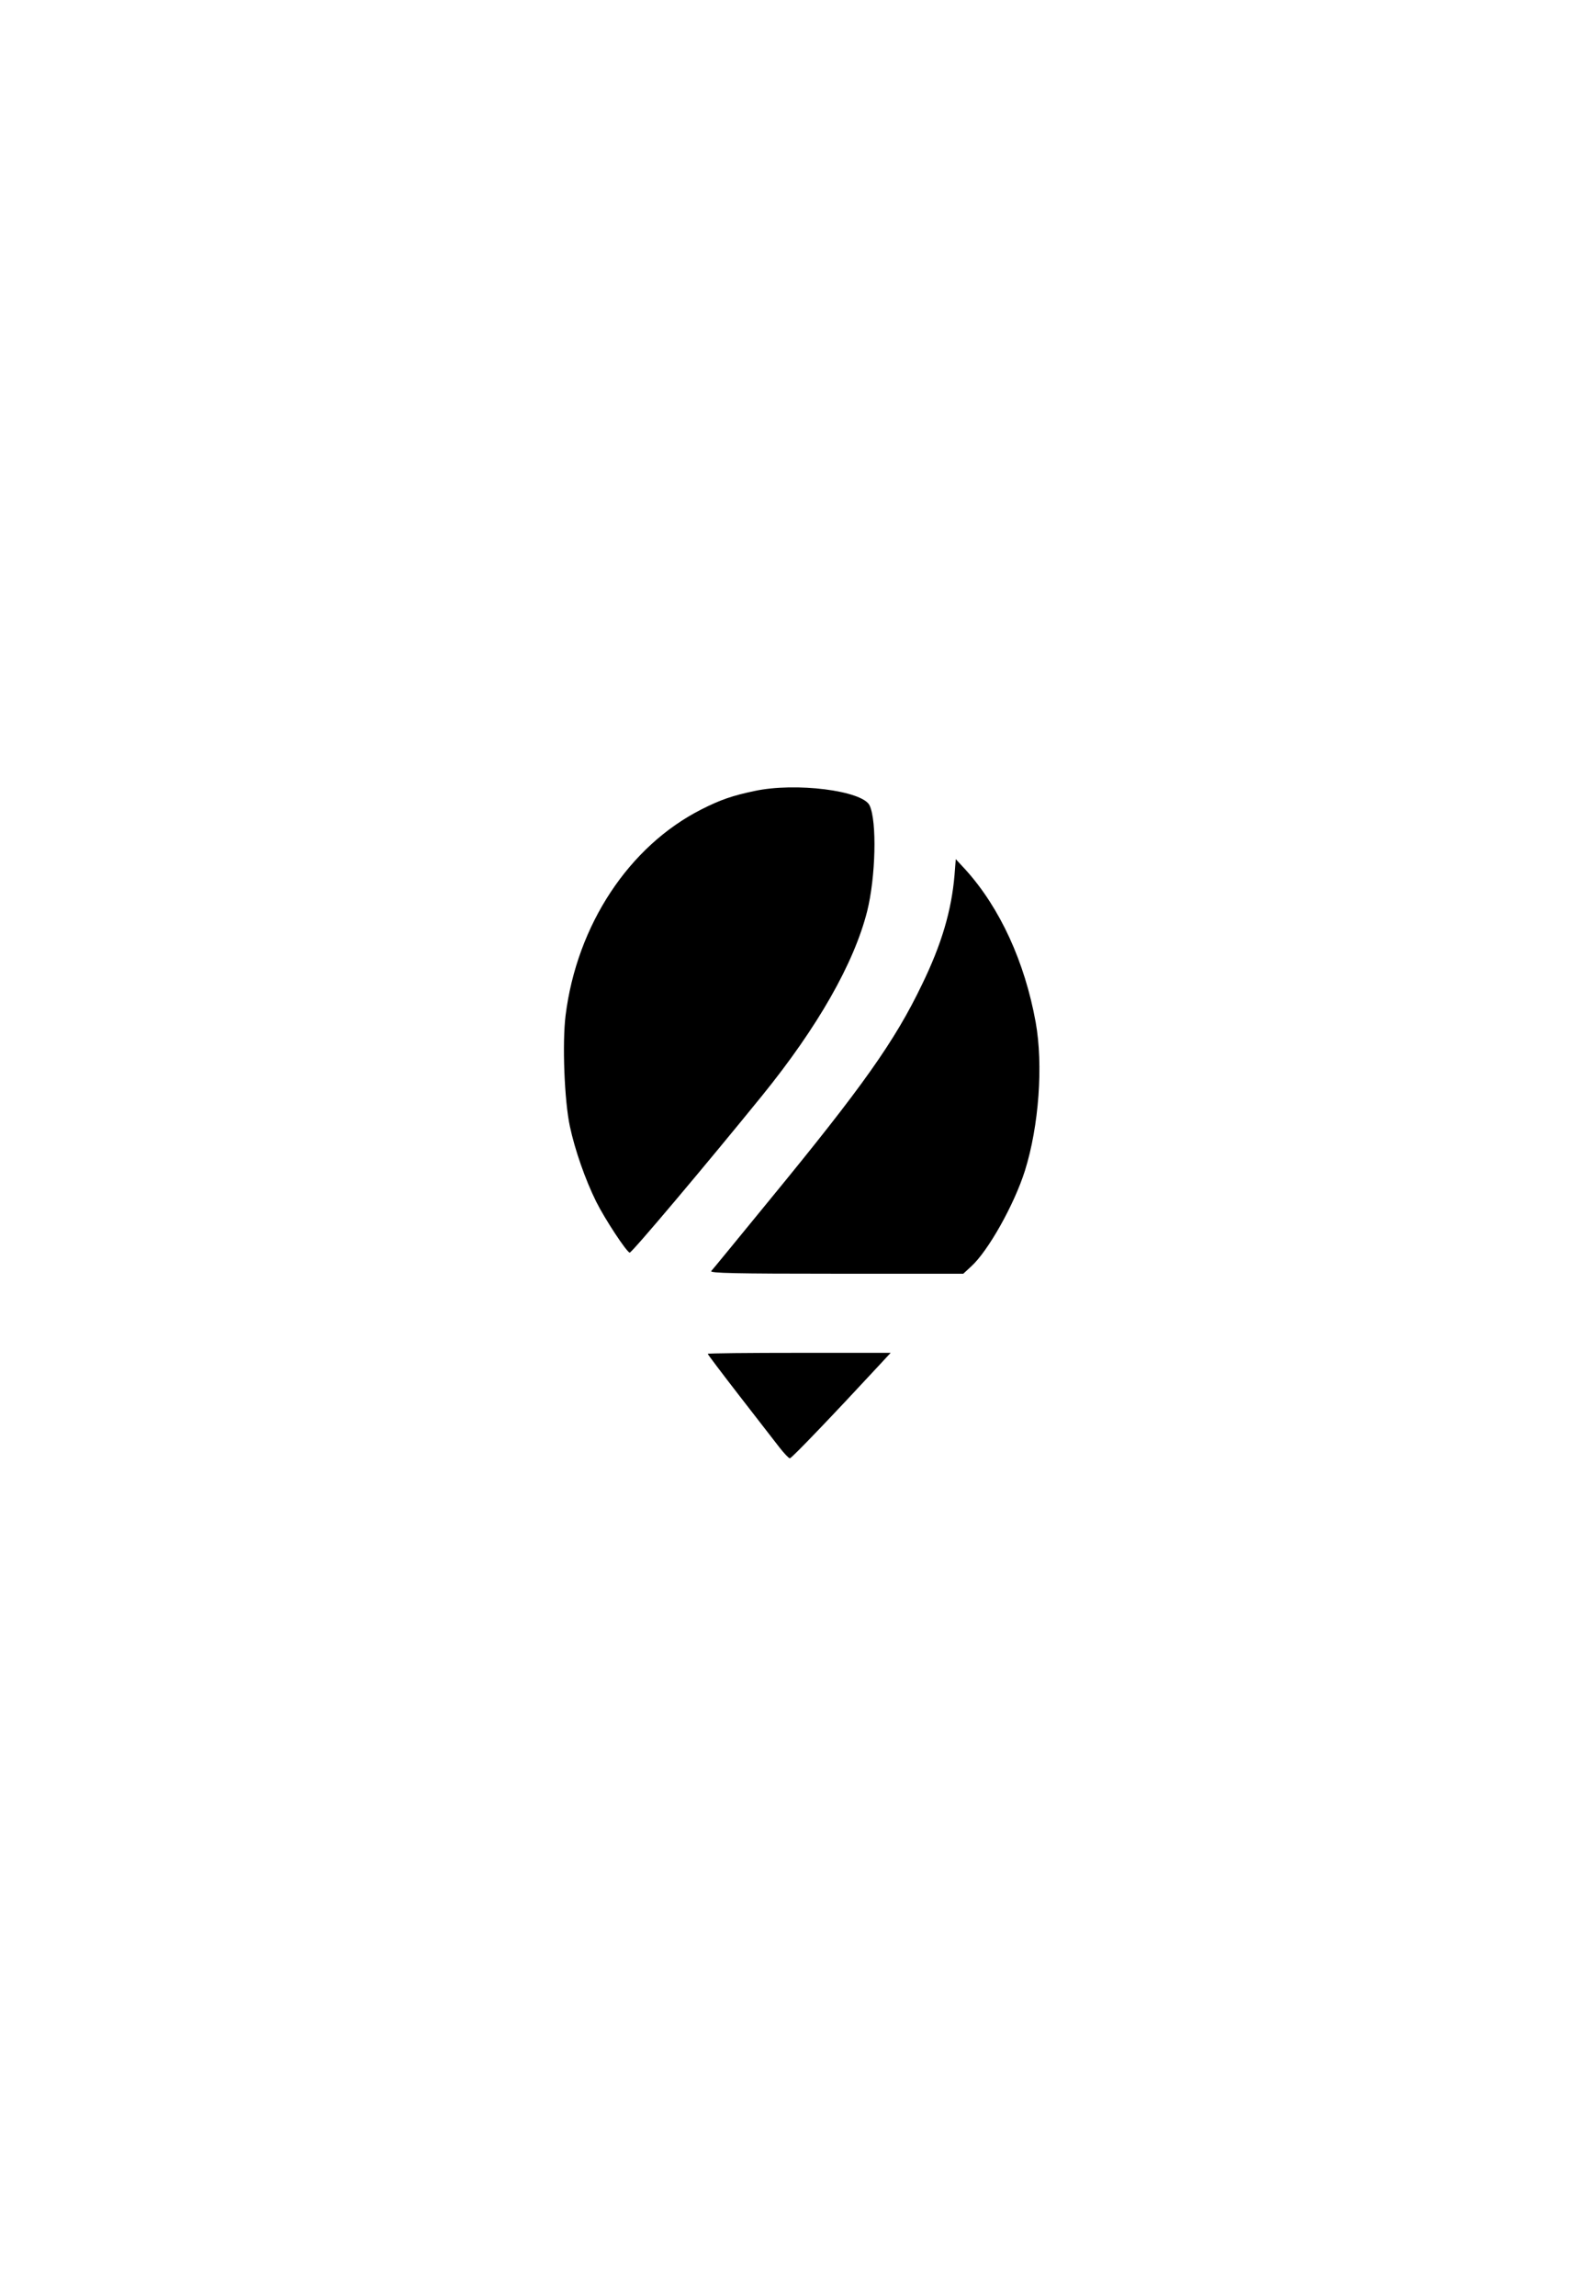 <?xml version="1.0" standalone="no"?>
<!DOCTYPE svg PUBLIC "-//W3C//DTD SVG 20010904//EN"
 "http://www.w3.org/TR/2001/REC-SVG-20010904/DTD/svg10.dtd">
<svg version="1.0" xmlns="http://www.w3.org/2000/svg"
 width="787pt" height="1132pt" viewBox="0 0 787 1132"
 preserveAspectRatio="xMidYMid meet">
<g transform="translate(0,1132) scale(0.1,-0.1)"
fill="#000000" stroke="none">
<path d="M3720 7420 c-109 -23 -167 -43 -260 -90 -358 -181 -615 -570 -671
-1016 -17 -137 -6 -421 21 -547 25 -117 76 -263 130 -372 43 -86 149 -247 165
-251 9 -3 382 440 653 774 274 338 453 652 518 909 42 168 49 444 12 522 -35
73 -365 115 -568 71z"/>
<path d="M4707 7007 c-15 -177 -64 -343 -161 -542 -134 -279 -293 -503 -750
-1060 -153 -187 -283 -346 -289 -352 -7 -10 117 -13 617 -13 l626 0 39 36 c83
75 212 304 265 472 69 220 91 521 53 732 -54 298 -176 563 -344 750 l-50 54
-6 -77z"/>
<path d="M3490 4645 c0 -3 71 -97 157 -208 86 -111 175 -226 197 -254 23 -29
45 -53 51 -53 9 0 222 223 433 451 l64 69 -451 0 c-248 0 -451 -2 -451 -5z"/>
</g>
</svg>
